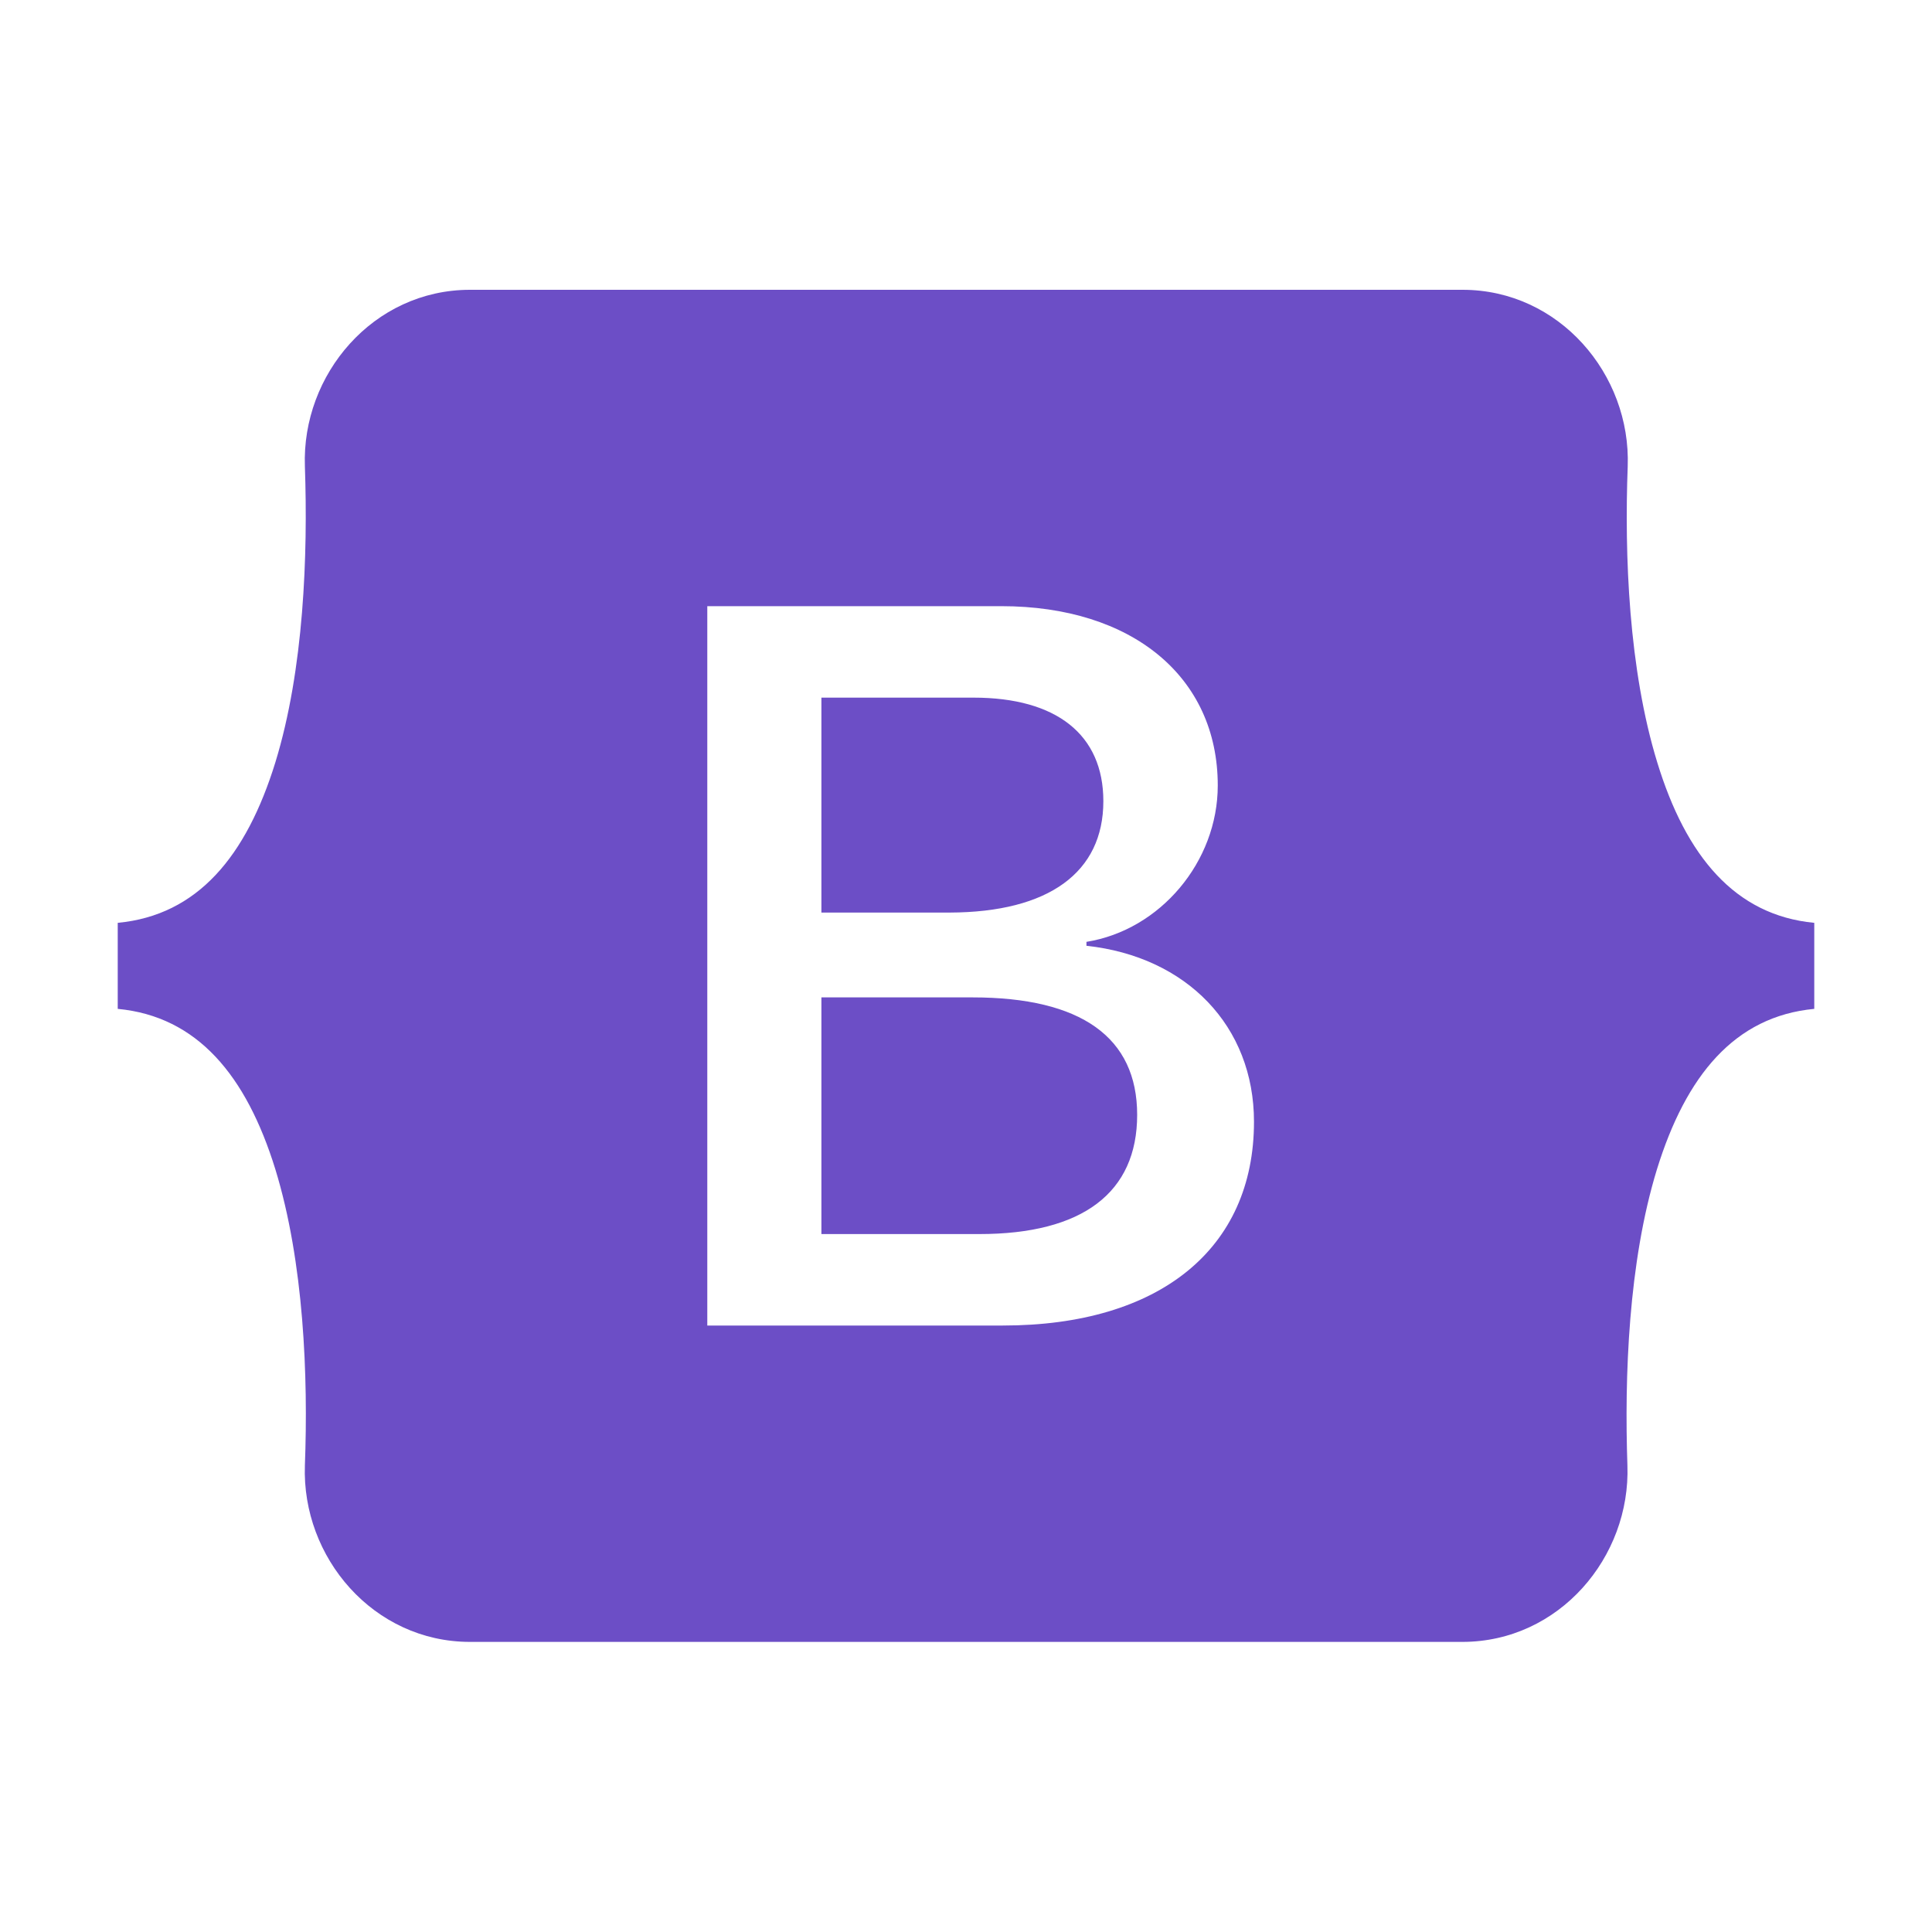 <svg xmlns="http://www.w3.org/2000/svg" viewBox="0 0 640 640"><!--!Font Awesome Free 7.0.1 by @fontawesome - https://fontawesome.com License - https://fontawesome.com/license/free Copyright 2025 Fonticons, Inc.--><path fill="#6c4ec6" d="M365.5 265.4C365.5 243.3 349.9 231.1 322.5 231.1L272.1 231.1L272.1 302.3L314.6 302.3C347.4 302.2 365.5 289 365.5 265.4zM549 252.6C539.5 221.7 538.1 183.8 539.2 154.5C540.3 124 516.5 96 484.5 96L155.7 96C123.6 96 99.9 124.1 101 154.5C102 183.8 100.7 221.7 91.2 252.6C81.6 283.6 65.5 303.2 39 305.7L39 334.2C65.4 336.7 81.6 356.3 91.2 387.3C100.7 418.2 102.1 456.1 101 485.4C99.9 515.9 123.7 543.9 155.7 543.9L484.4 543.9C516.5 543.9 540.2 515.8 539.1 485.4C538.1 456.1 539.4 418.2 548.9 387.3C558.5 356.3 574.6 336.7 601 334.2L601 305.7C574.7 303.2 558.5 283.6 549 252.6zM332.2 439.1L234.3 439.1L234.3 200.8L331.7 200.8C375 200.8 403.4 224.2 403.4 260.2C403.4 285.5 384.3 308.1 359.9 312L359.9 313.3C393.1 316.9 415.4 339.9 415.4 371.6C415.4 413.7 384.1 439.1 332.2 439.1zM322.2 330.4L272.1 330.4L272.1 408.8L324.4 408.8C358.6 408.8 376.7 395.1 376.7 369.3C376.7 343.6 358.1 330.4 322.2 330.4z"/></svg>